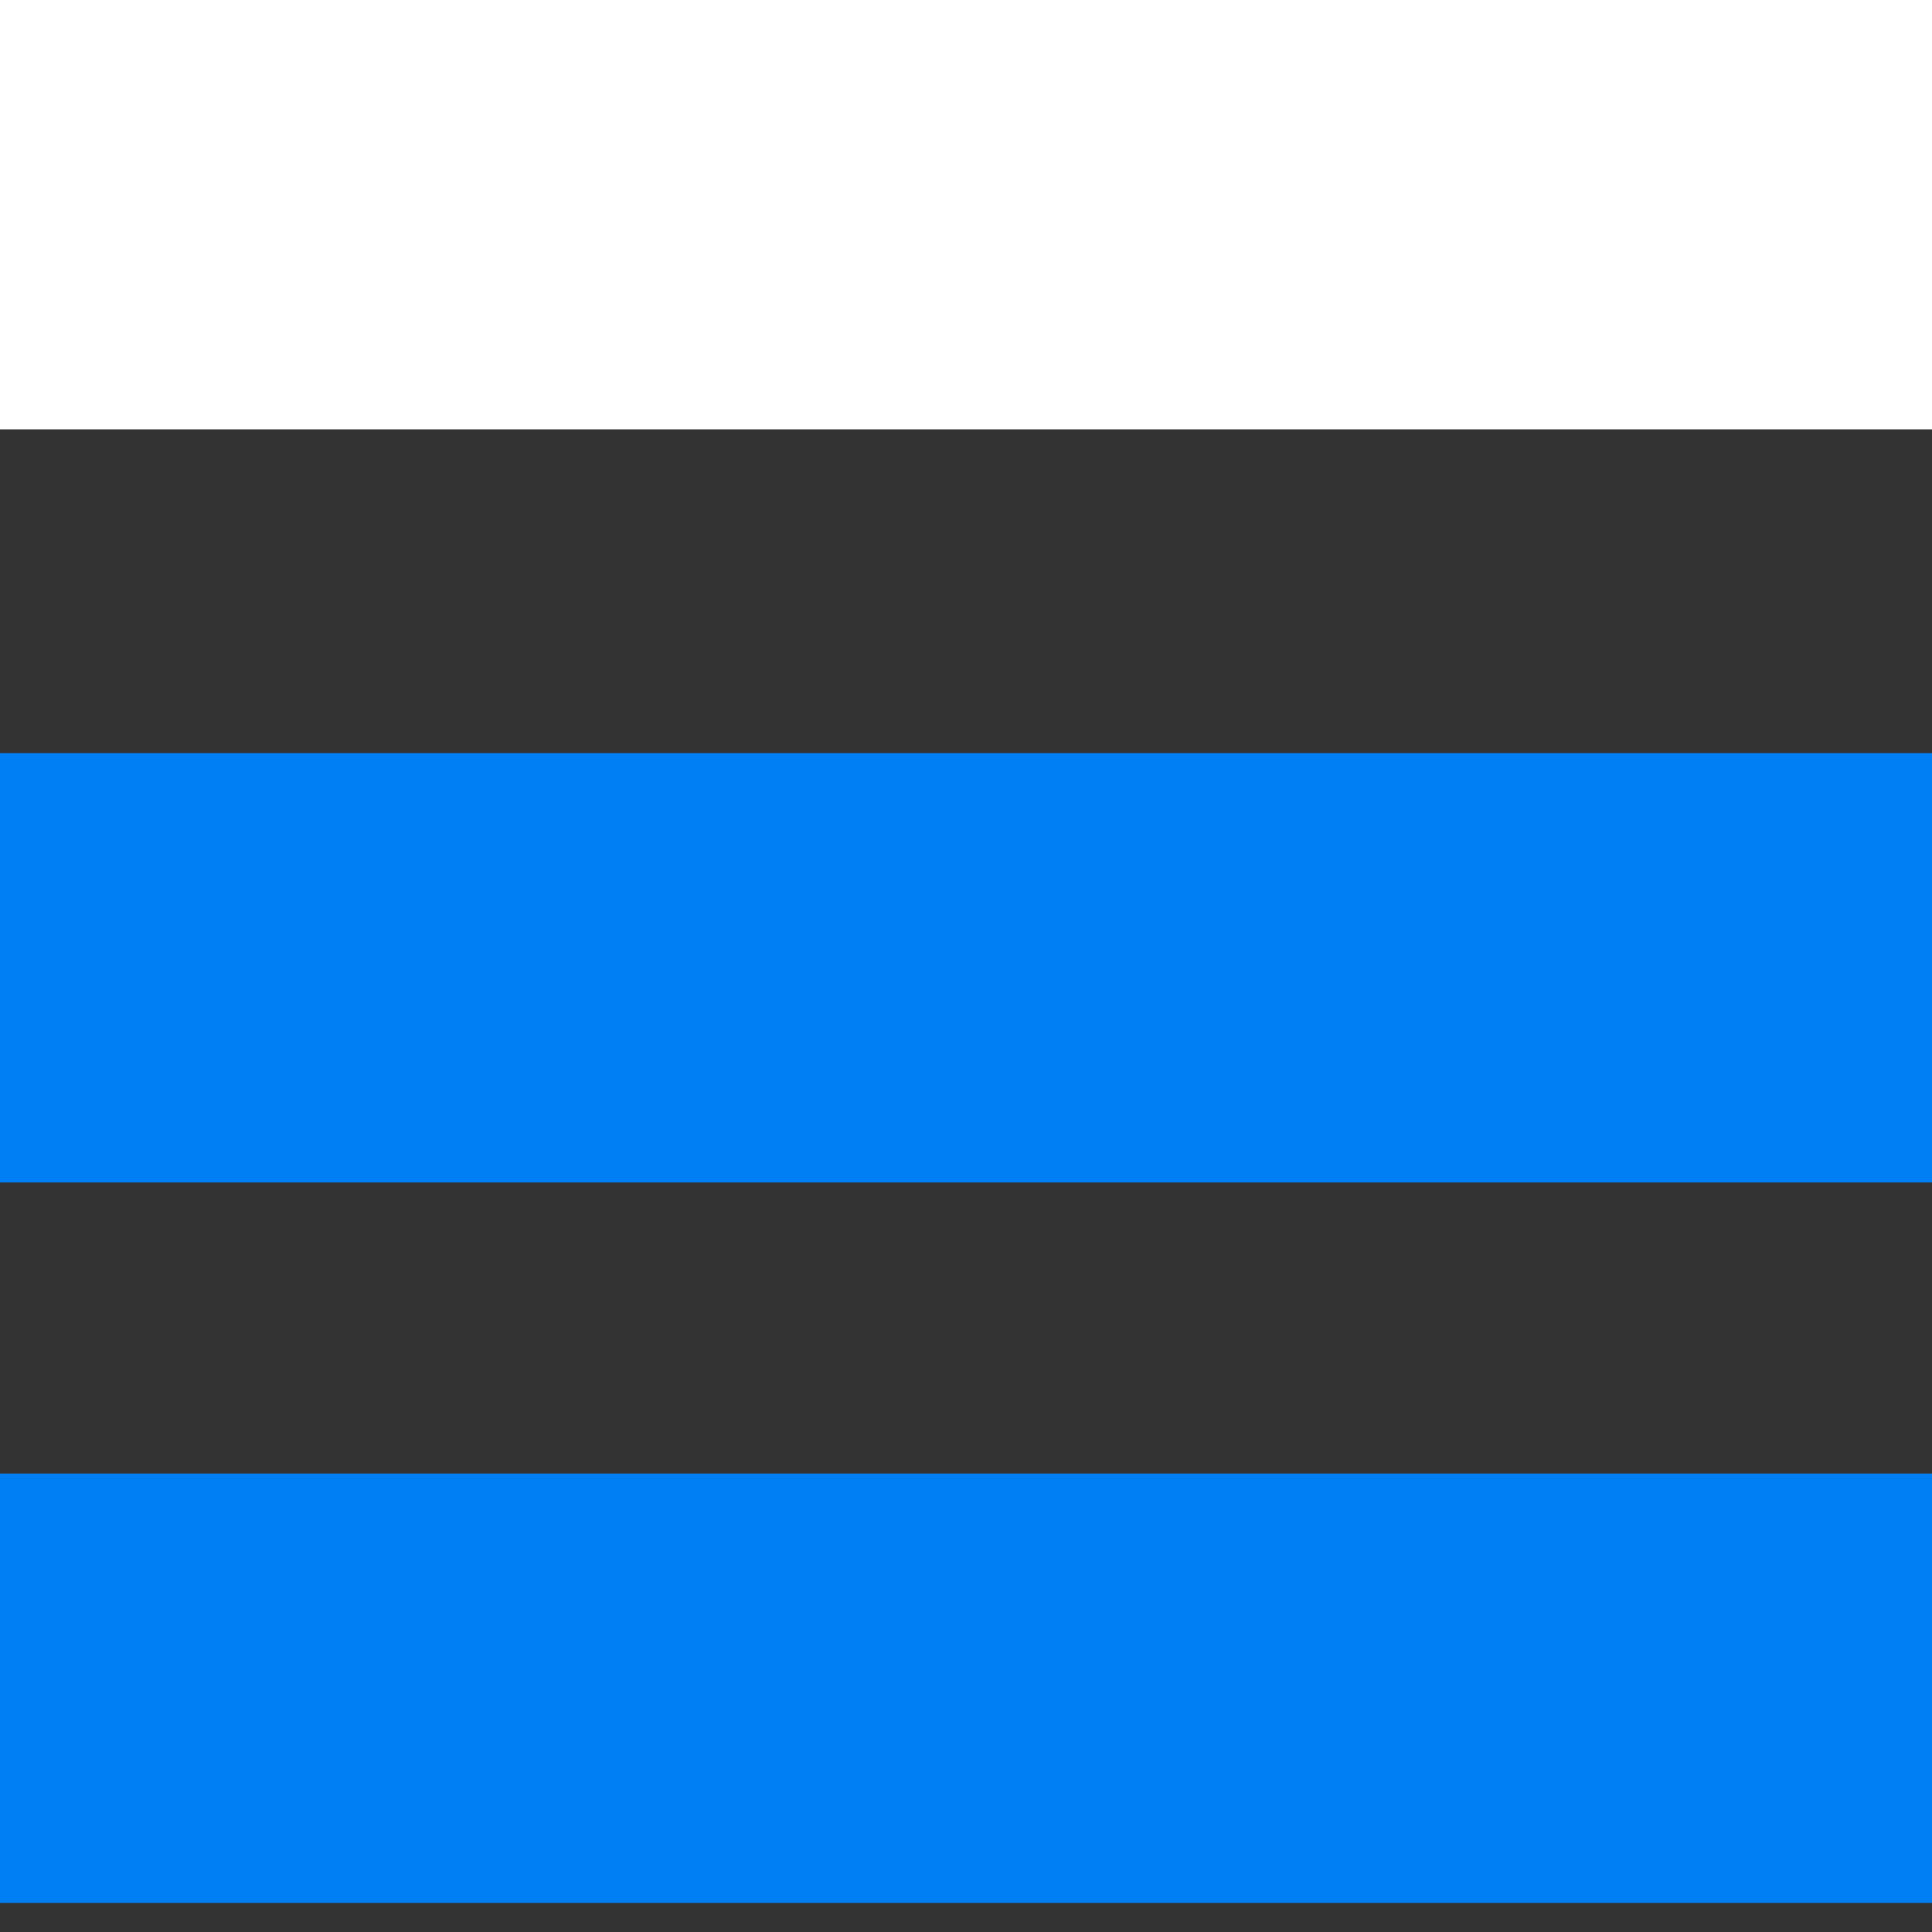 <svg width="27" height="27" viewBox="0 0 27 27" fill="none" xmlns="http://www.w3.org/2000/svg">
<rect x="0" y="0" width="27" height="27" fill="#333333" stroke="none"/>
<line y1="13.525" x2="27" y2="13.525" stroke="#007FF4" stroke-width="6"/>
<line y1="23.593" x2="27" y2="23.593" stroke="#007FF4" stroke-width="6"/>
<line y1="3" x2="27" y2="3" stroke="white" stroke-width="6"/>
</svg>
